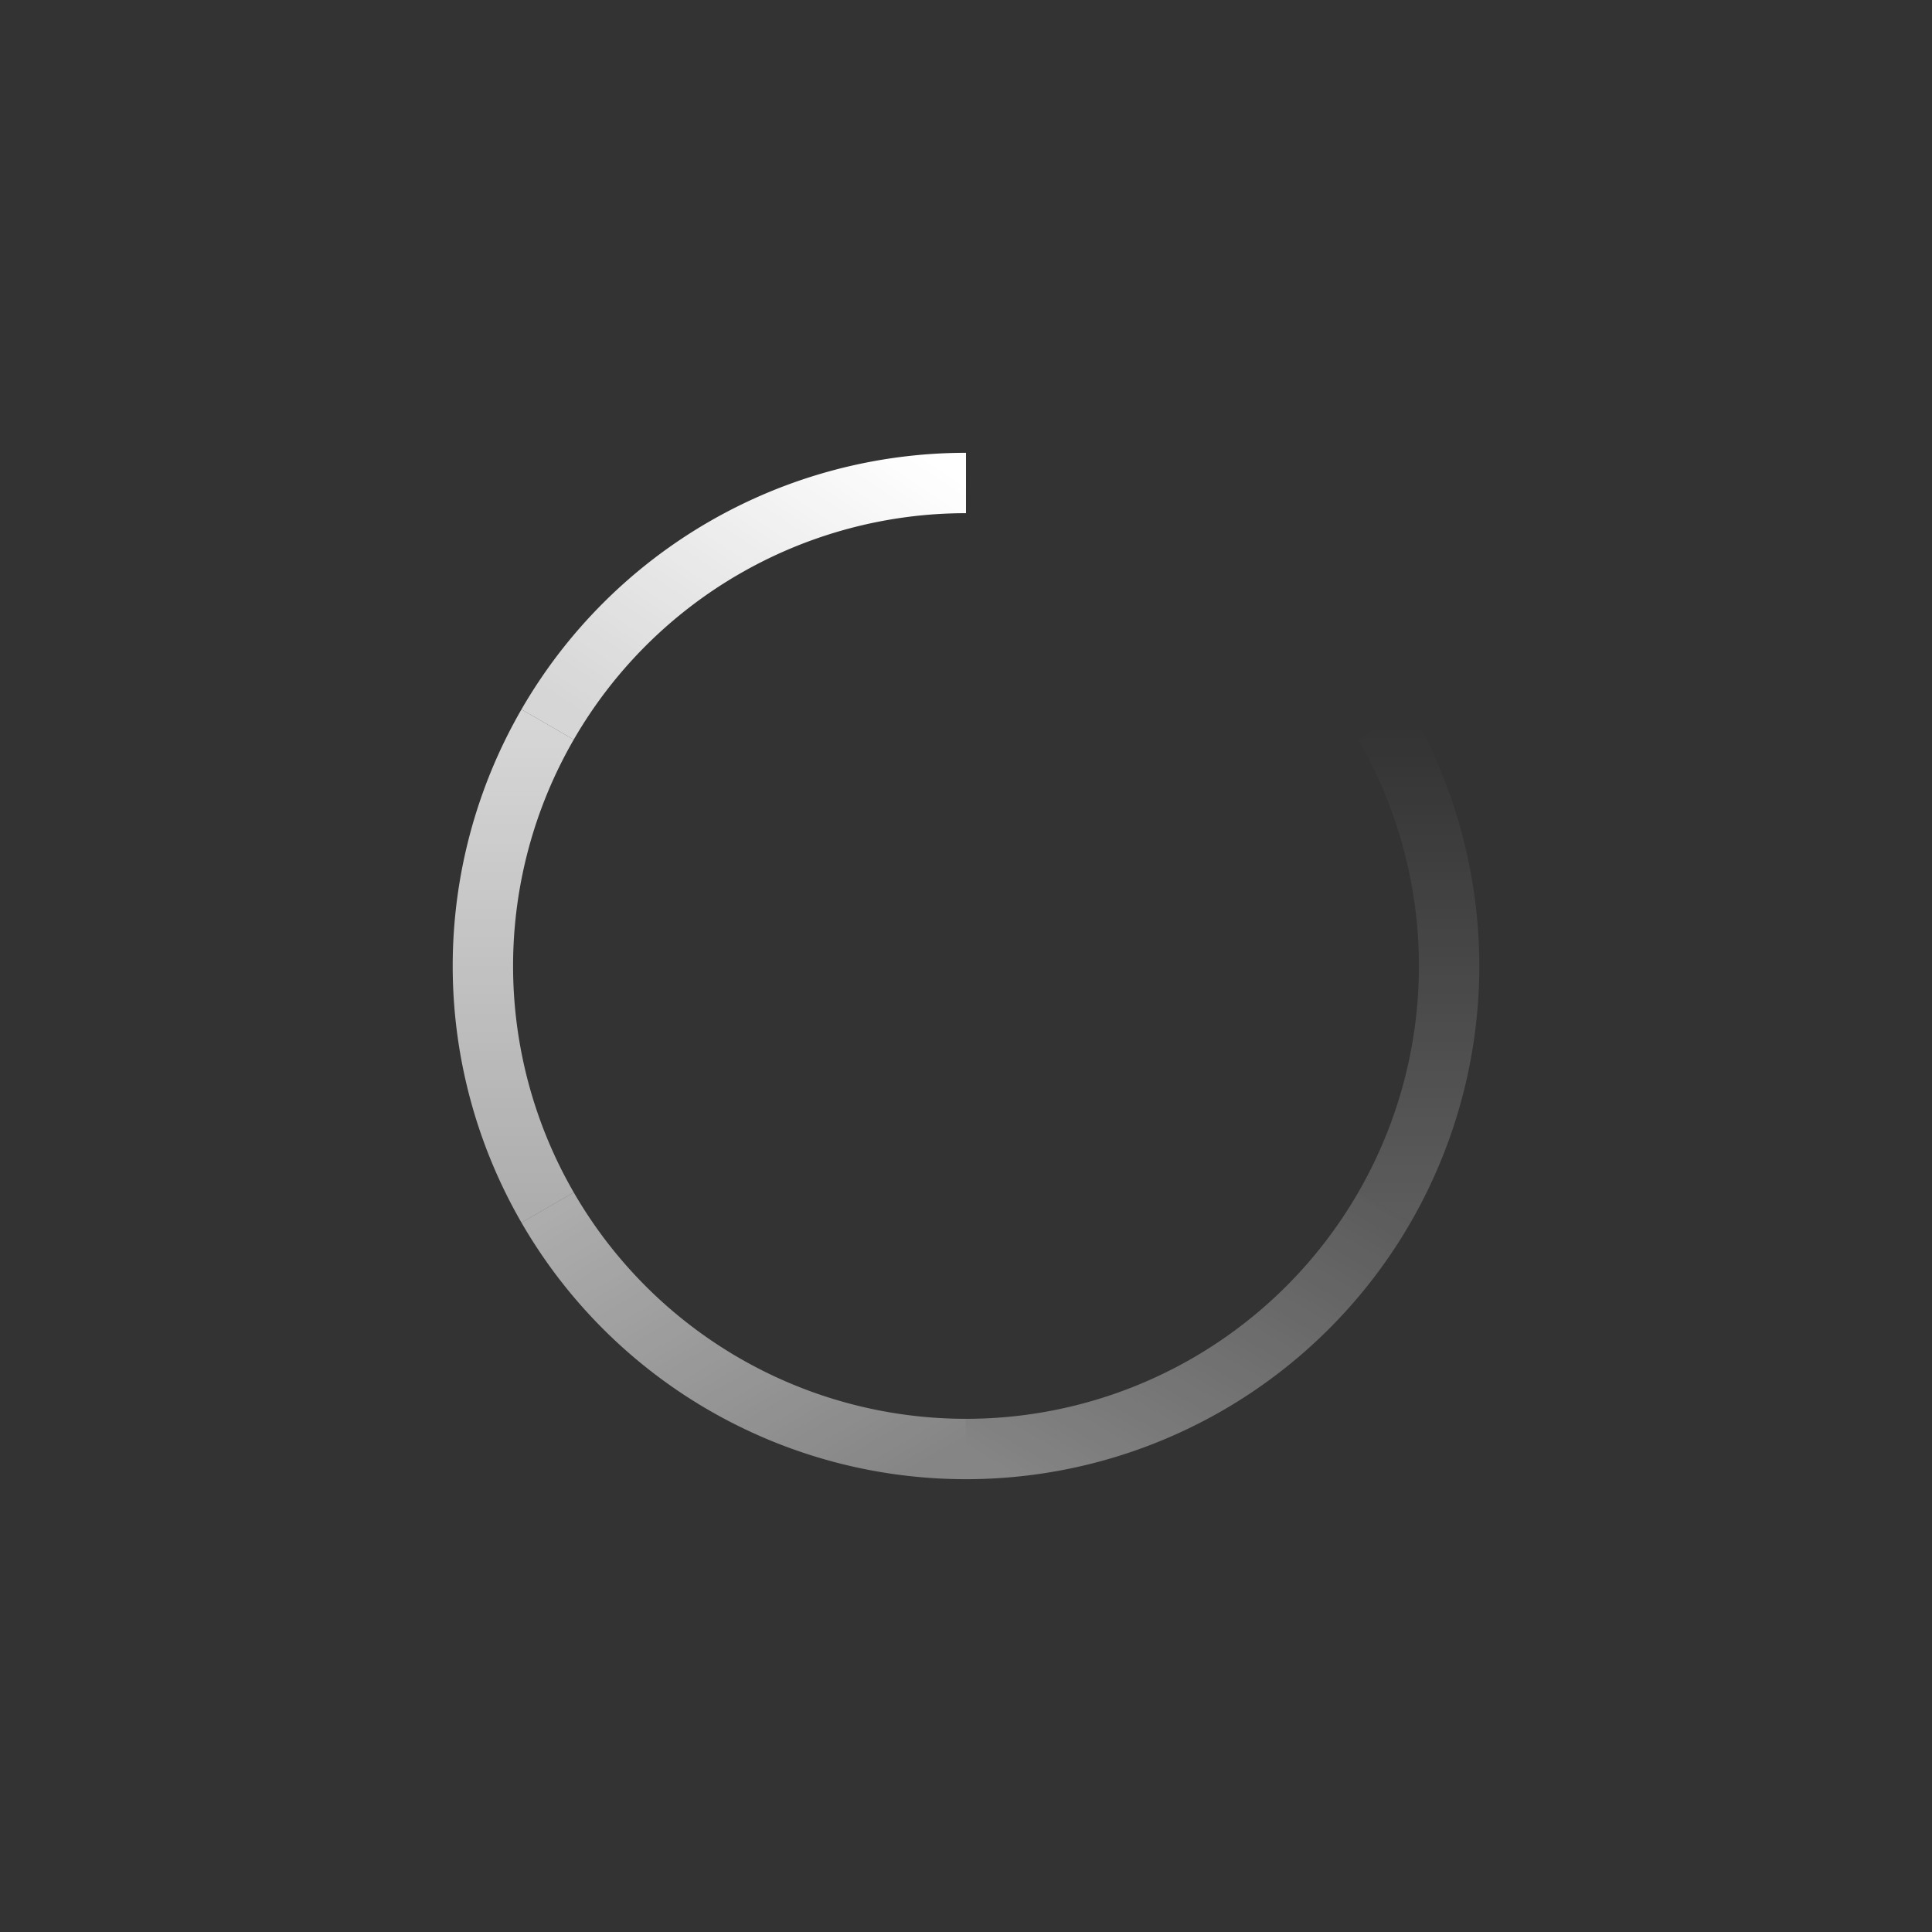 <!-- Copyright 2018 _y_s -->
<svg xmlns="http://www.w3.org/2000/svg" viewBox="-16 -16 32 32">
	<rect x="-16" y="-16" width="32" height="32" fill="#333333" stroke="none"/>
	<defs>
		<linearGradient id="grad1" x1="1" y1="0" x2="0" y2=".866">
			<stop offset="0" stop-color="#fff" stop-opacity="1"></stop>
			<stop offset="1" stop-color="#fff" stop-opacity=".8"></stop>
		</linearGradient>
		<linearGradient id="grad2" x1="0" y1="0" x2="0" y2="1">
			<stop offset="0" stop-color="#fff" stop-opacity=".8"></stop>
			<stop offset="1" stop-color="#fff" stop-opacity=".6"></stop>
		</linearGradient>
		<linearGradient id="grad3" x1="0" y1="0" x2="1" y2="1">
			<stop offset="0" stop-color="#fff" stop-opacity=".6"></stop>
			<stop offset="1" stop-color="#fff" stop-opacity=".4"></stop>
		</linearGradient>
		<linearGradient id="grad4" x1="0" y1="1" x2="1" y2="0">
			<stop offset="0" stop-color="#fff" stop-opacity=".4"></stop>
			<stop offset="1" stop-color="#fff" stop-opacity=".2"></stop>
		</linearGradient>
		<linearGradient id="grad5" x1="0" y1="1" x2="0" y2="0">
			<stop offset="0" stop-color="#fff" stop-opacity=".2"></stop>
			<stop offset="1" stop-color="#fff" stop-opacity="0"></stop>
		</linearGradient>
		<style>path{fill:none}</style>
	</defs>
	<g>
		<path d="M0-8A8,8,0,0,0-6.93-4" stroke="url(#grad1)" />
		<path d="M-6.93-4A8,8,0,0,0-6.93,4" stroke="url(#grad2)" />
		<path d="M-6.93,4A8,8,0,0,0,0,8" stroke="url(#grad3)" />
		<path d="M0,8A8,8,0,0,0,6.93,4" stroke="url(#grad4)" />
		<path d="M6.93,4A8,8,0,0,0,6.93-4" stroke="url(#grad5)" />
		<animateTransform attributeName="transform" type="rotate" dur="2s" values="0;360" repeatCount="indefinite" />
	</g>
</svg>